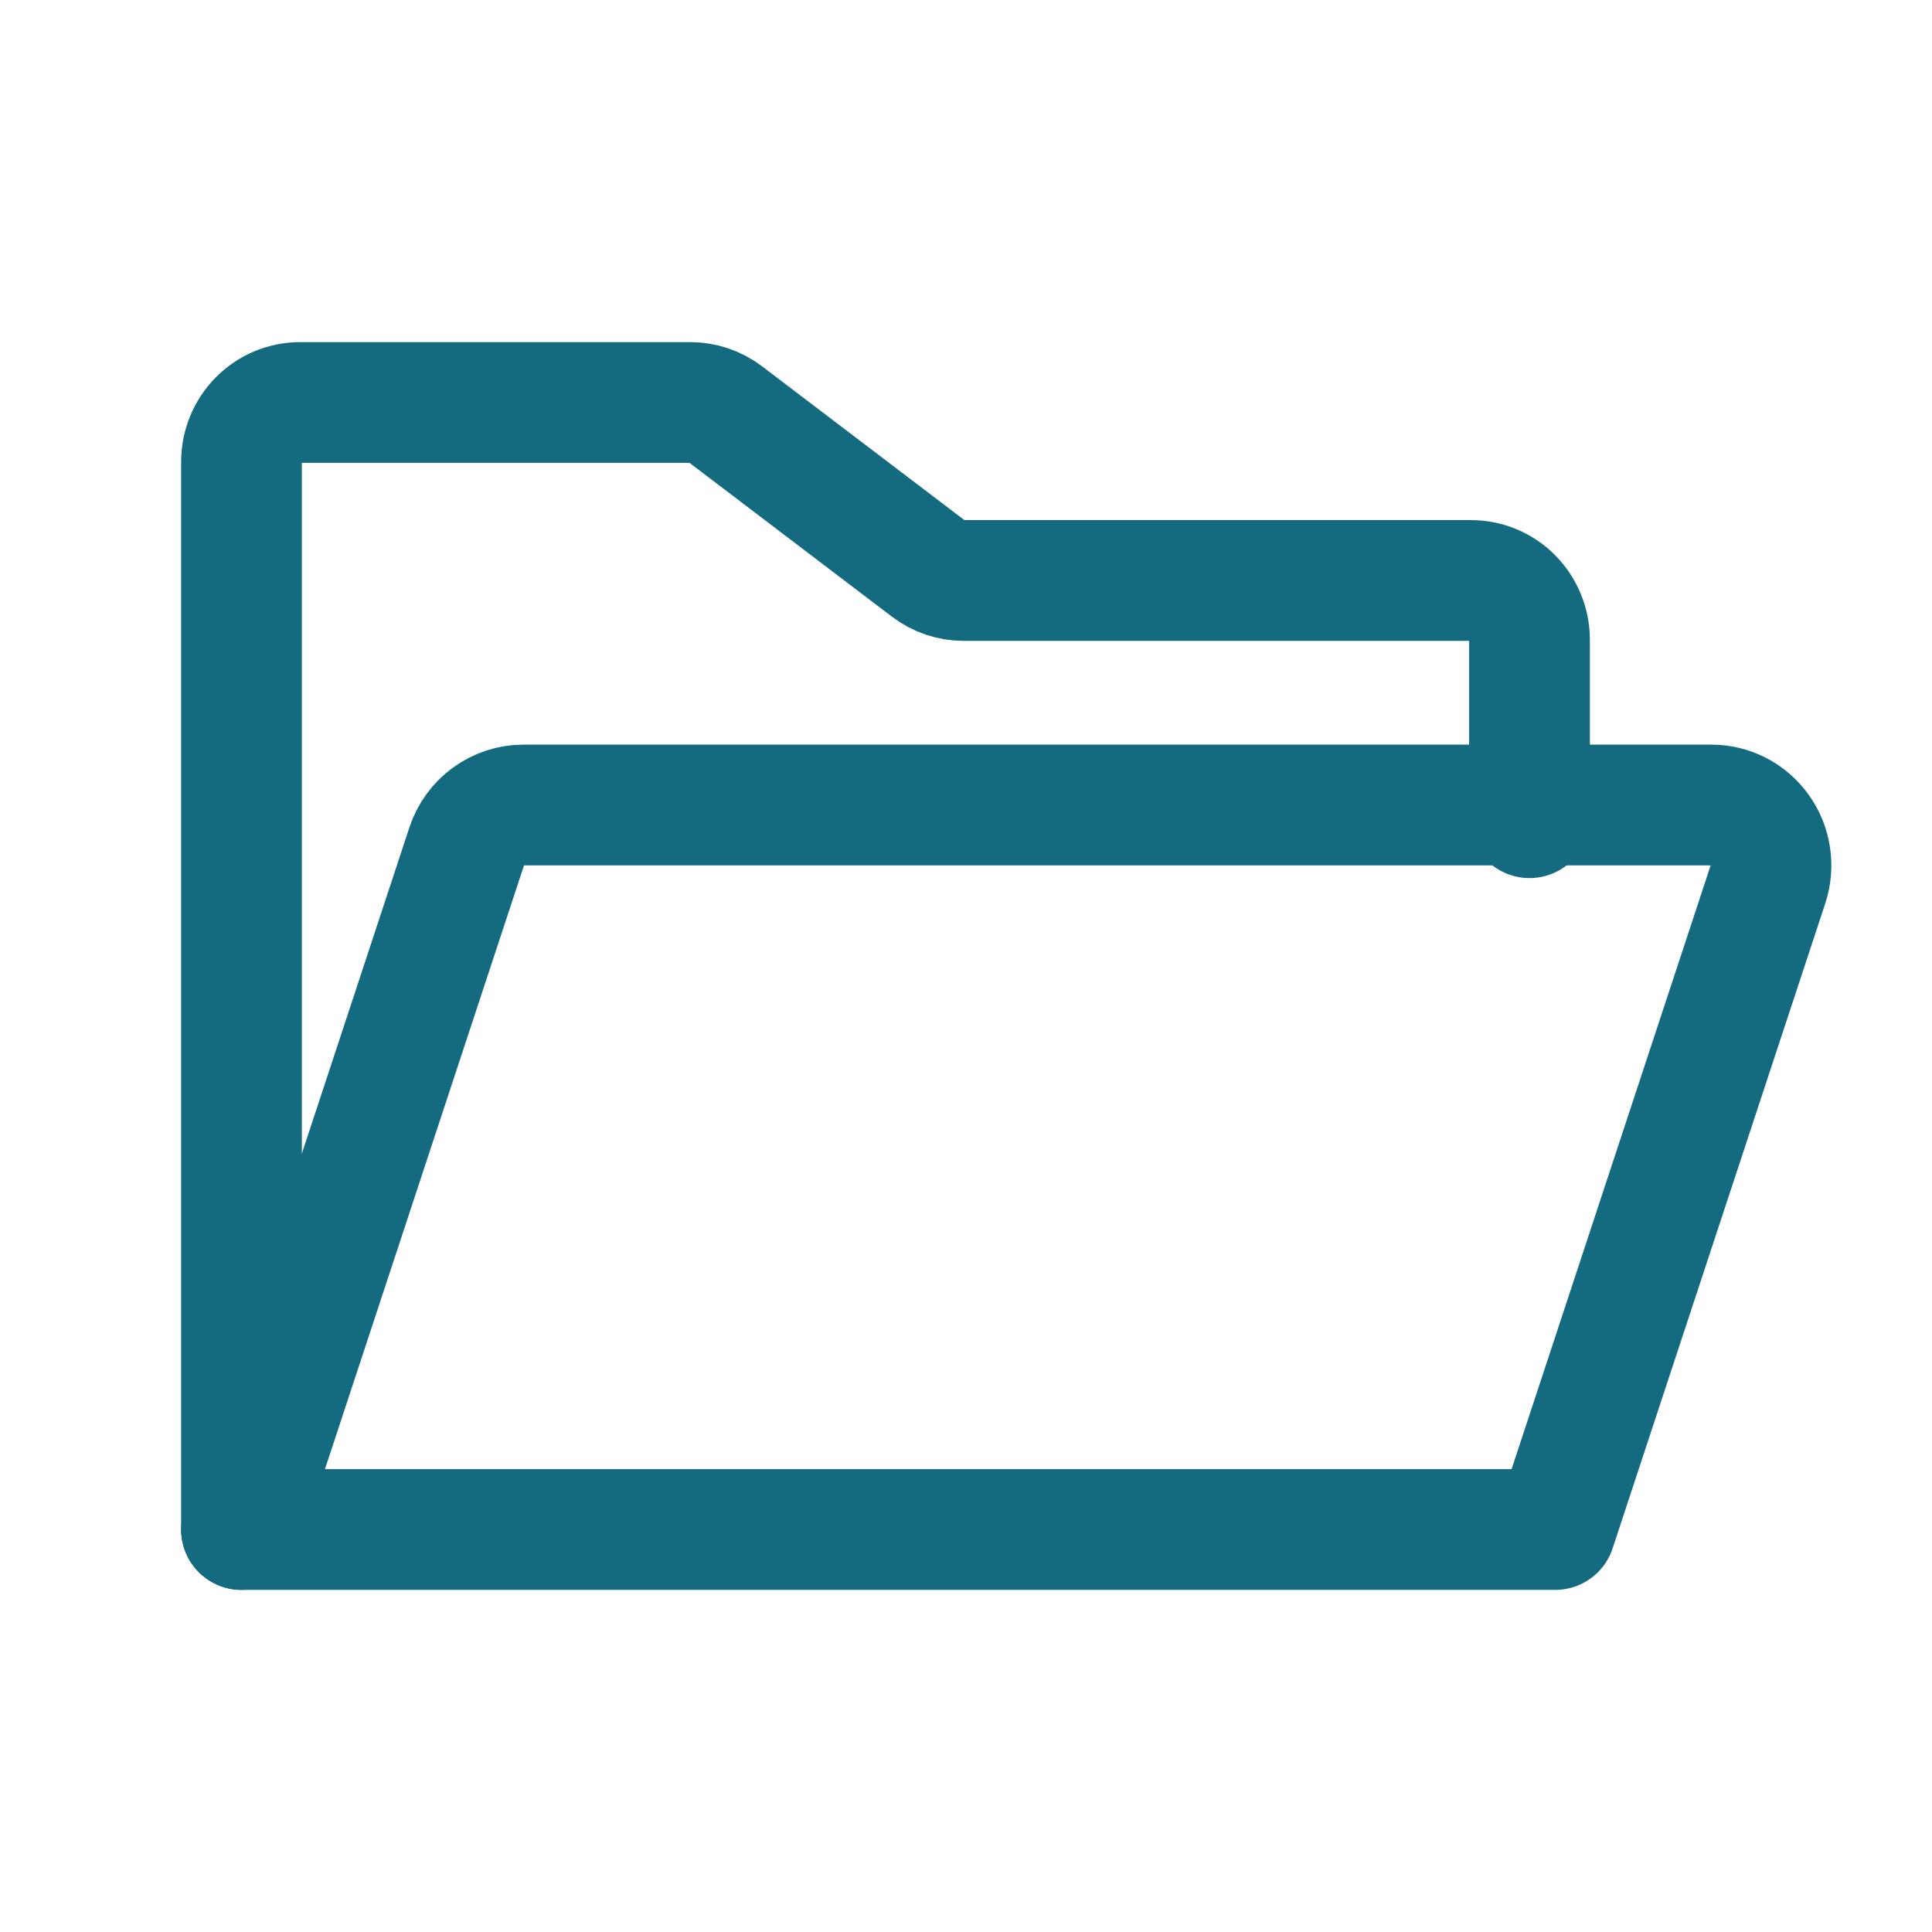 <svg width="24" height="24" viewBox="0 0 24 24" fill="none" xmlns="http://www.w3.org/2000/svg">
<path d="M3 19V5.737C3 5.541 3.077 5.354 3.213 5.216C3.349 5.078 3.534 5 3.727 5H8.576C8.733 5 8.886 5.052 9.012 5.147L11.533 7.063C11.659 7.159 11.812 7.211 11.97 7.211H18.273C18.466 7.211 18.651 7.288 18.787 7.426C18.923 7.565 19 7.752 19 7.947V10.158" stroke="#146B7F" stroke-width="1.5" stroke-linecap="round" stroke-linejoin="round"/>
<path d="M3 19L5.798 10.513C5.847 10.364 5.942 10.234 6.068 10.142C6.195 10.05 6.346 10 6.502 10H21.258C21.376 10 21.492 10.028 21.596 10.082C21.701 10.136 21.791 10.215 21.86 10.312C21.929 10.408 21.974 10.519 21.991 10.637C22.009 10.754 21.999 10.874 21.962 10.987L19.32 19H3Z" stroke="#146B7F" stroke-width="1.5" stroke-linecap="round" stroke-linejoin="round"/>
</svg>
